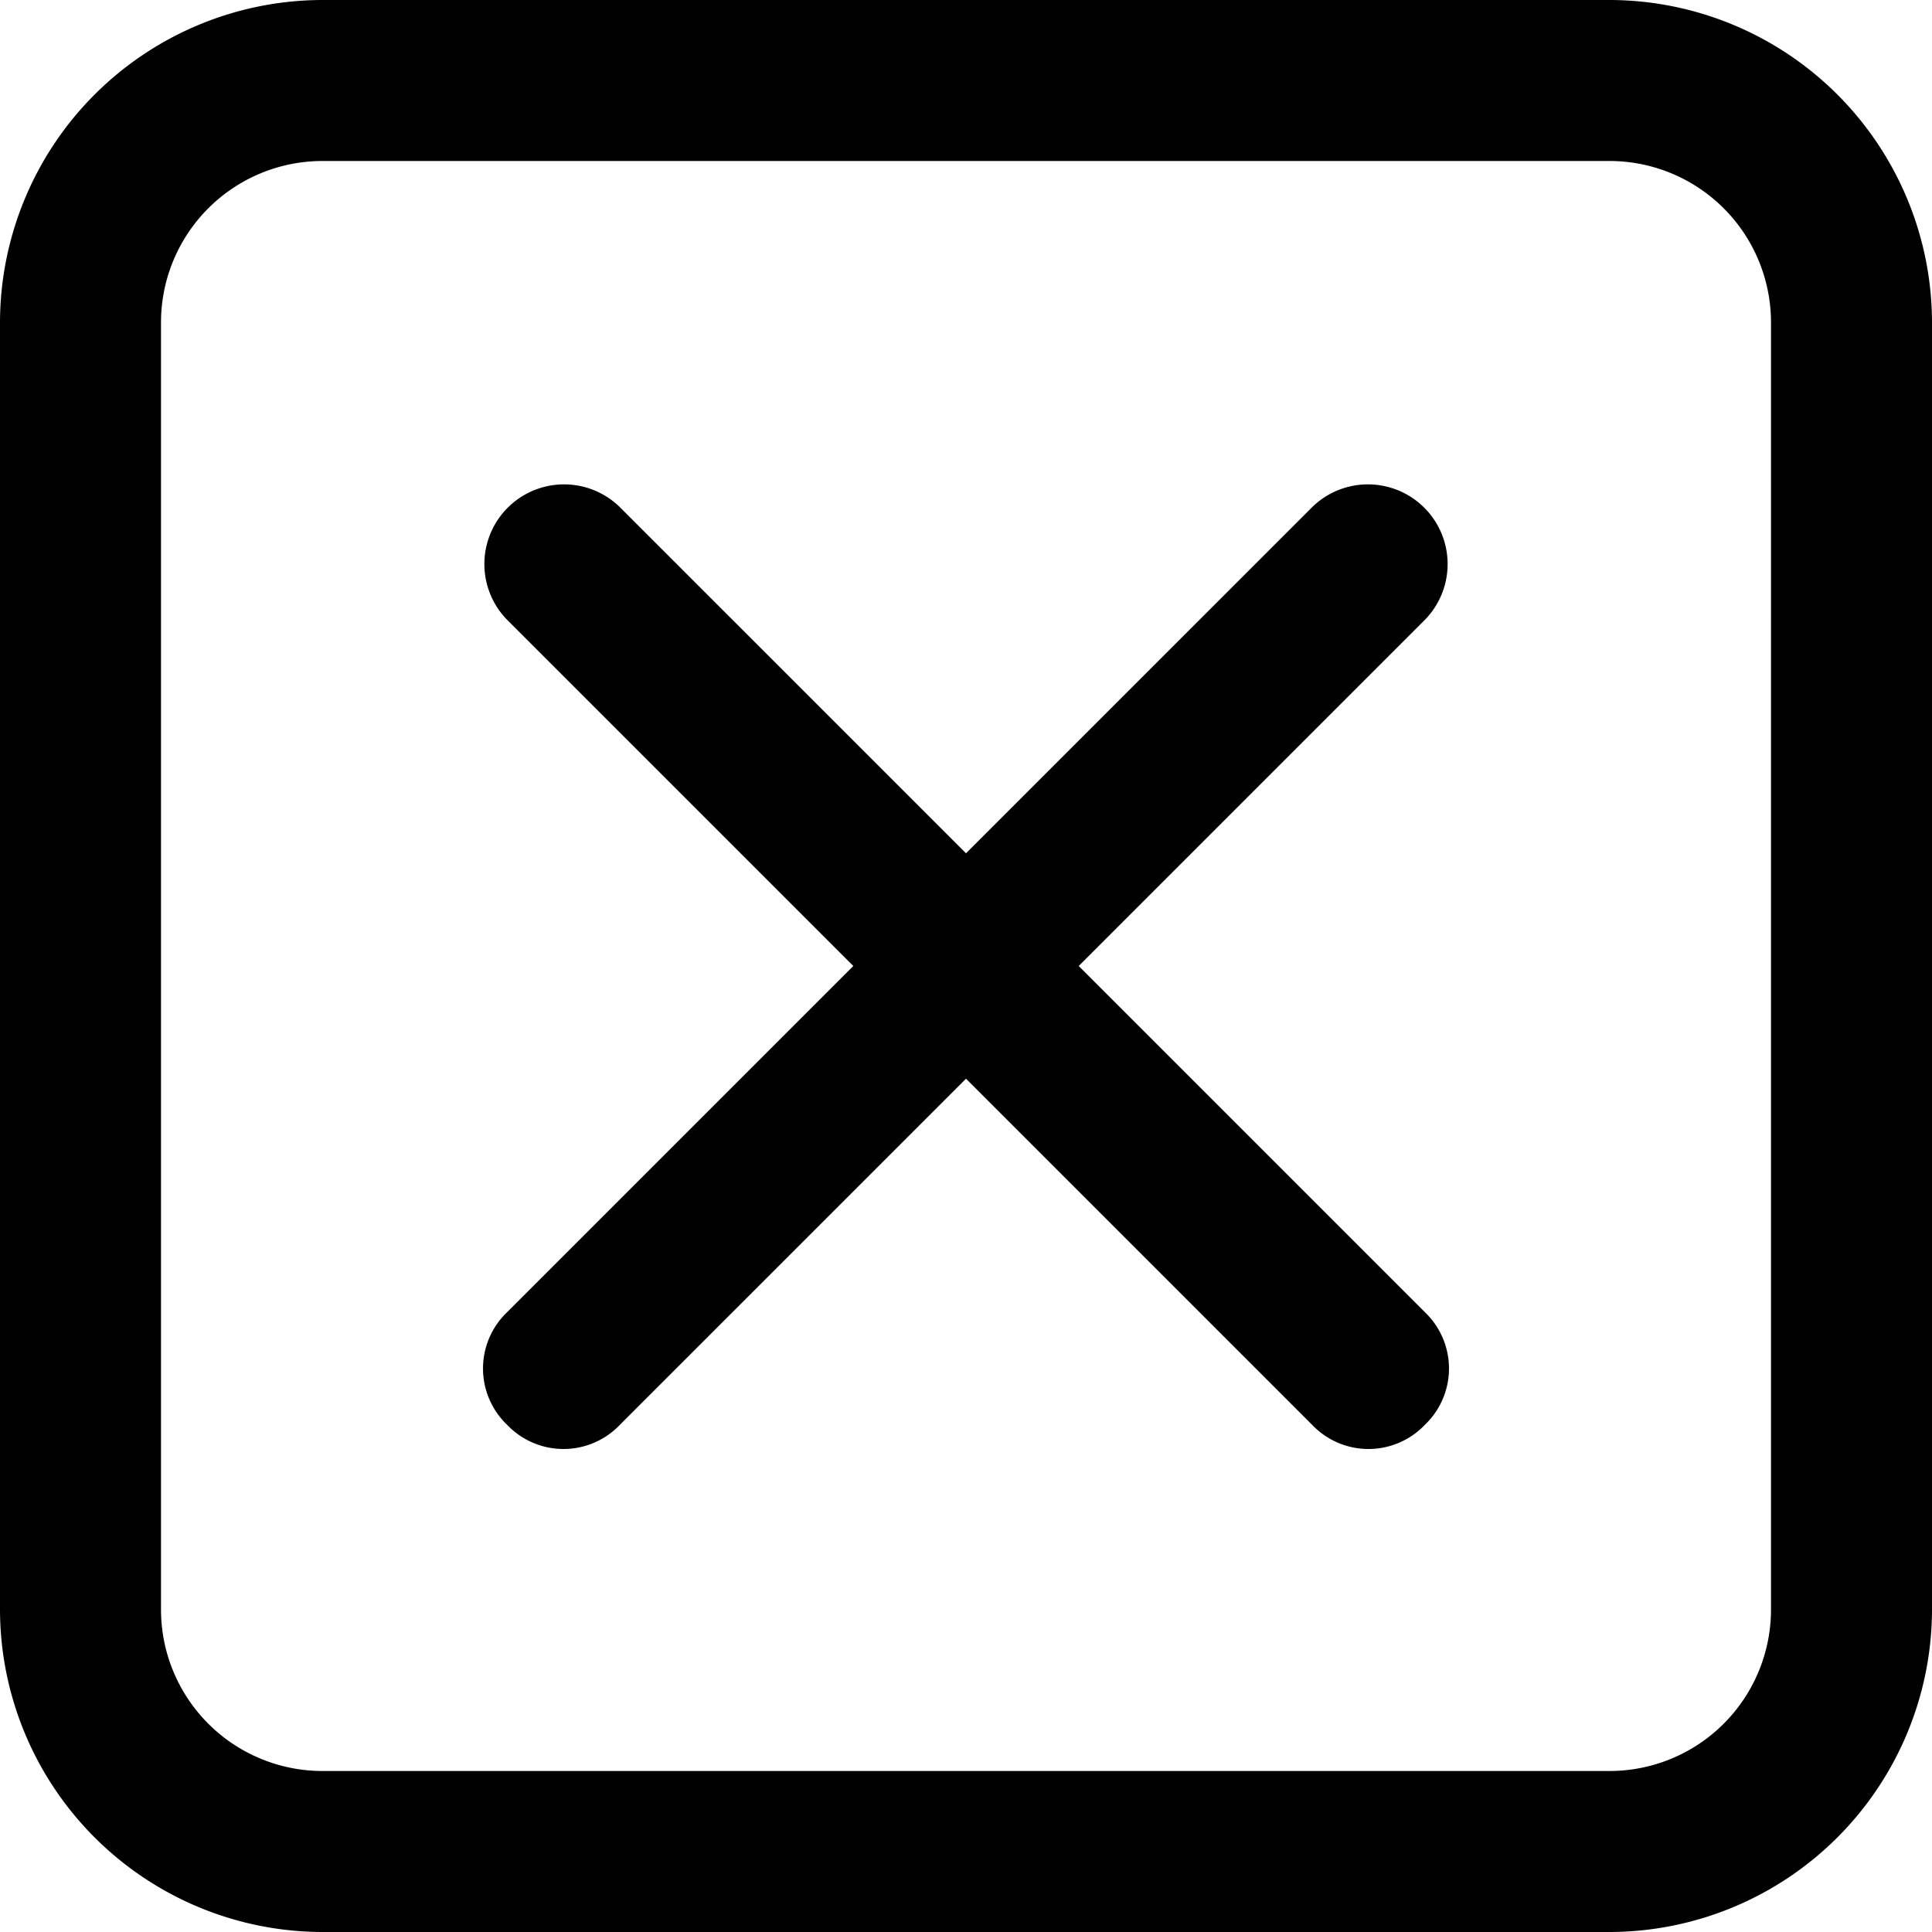<svg id="x-square-24px" xmlns="http://www.w3.org/2000/svg" width="24" height="24" viewBox="0 0 24 24">
  <path id="x-square-24px-2" data-name="x-square-24px" d="M20,0H4A4.012,4.012,0,0,0,0,4V20a4.012,4.012,0,0,0,4,4H20a4.012,4.012,0,0,0,4-4V4A4.012,4.012,0,0,0,20,0Zm2,20a2.006,2.006,0,0,1-2,2H4a2.006,2.006,0,0,1-2-2V4A2.006,2.006,0,0,1,4,2H20a2.006,2.006,0,0,1,2,2ZM17.7,7.7,13.4,12l4.3,4.3a.967.967,0,0,1,0,1.4.967.967,0,0,1-1.4,0L12,13.4,7.7,17.7a.967.967,0,0,1-1.4,0,.967.967,0,0,1,0-1.4L10.6,12,6.3,7.7A.99.99,0,0,1,7.7,6.3L12,10.6l4.3-4.3a.99.99,0,0,1,1.4,1.4Z"/>
</svg>
